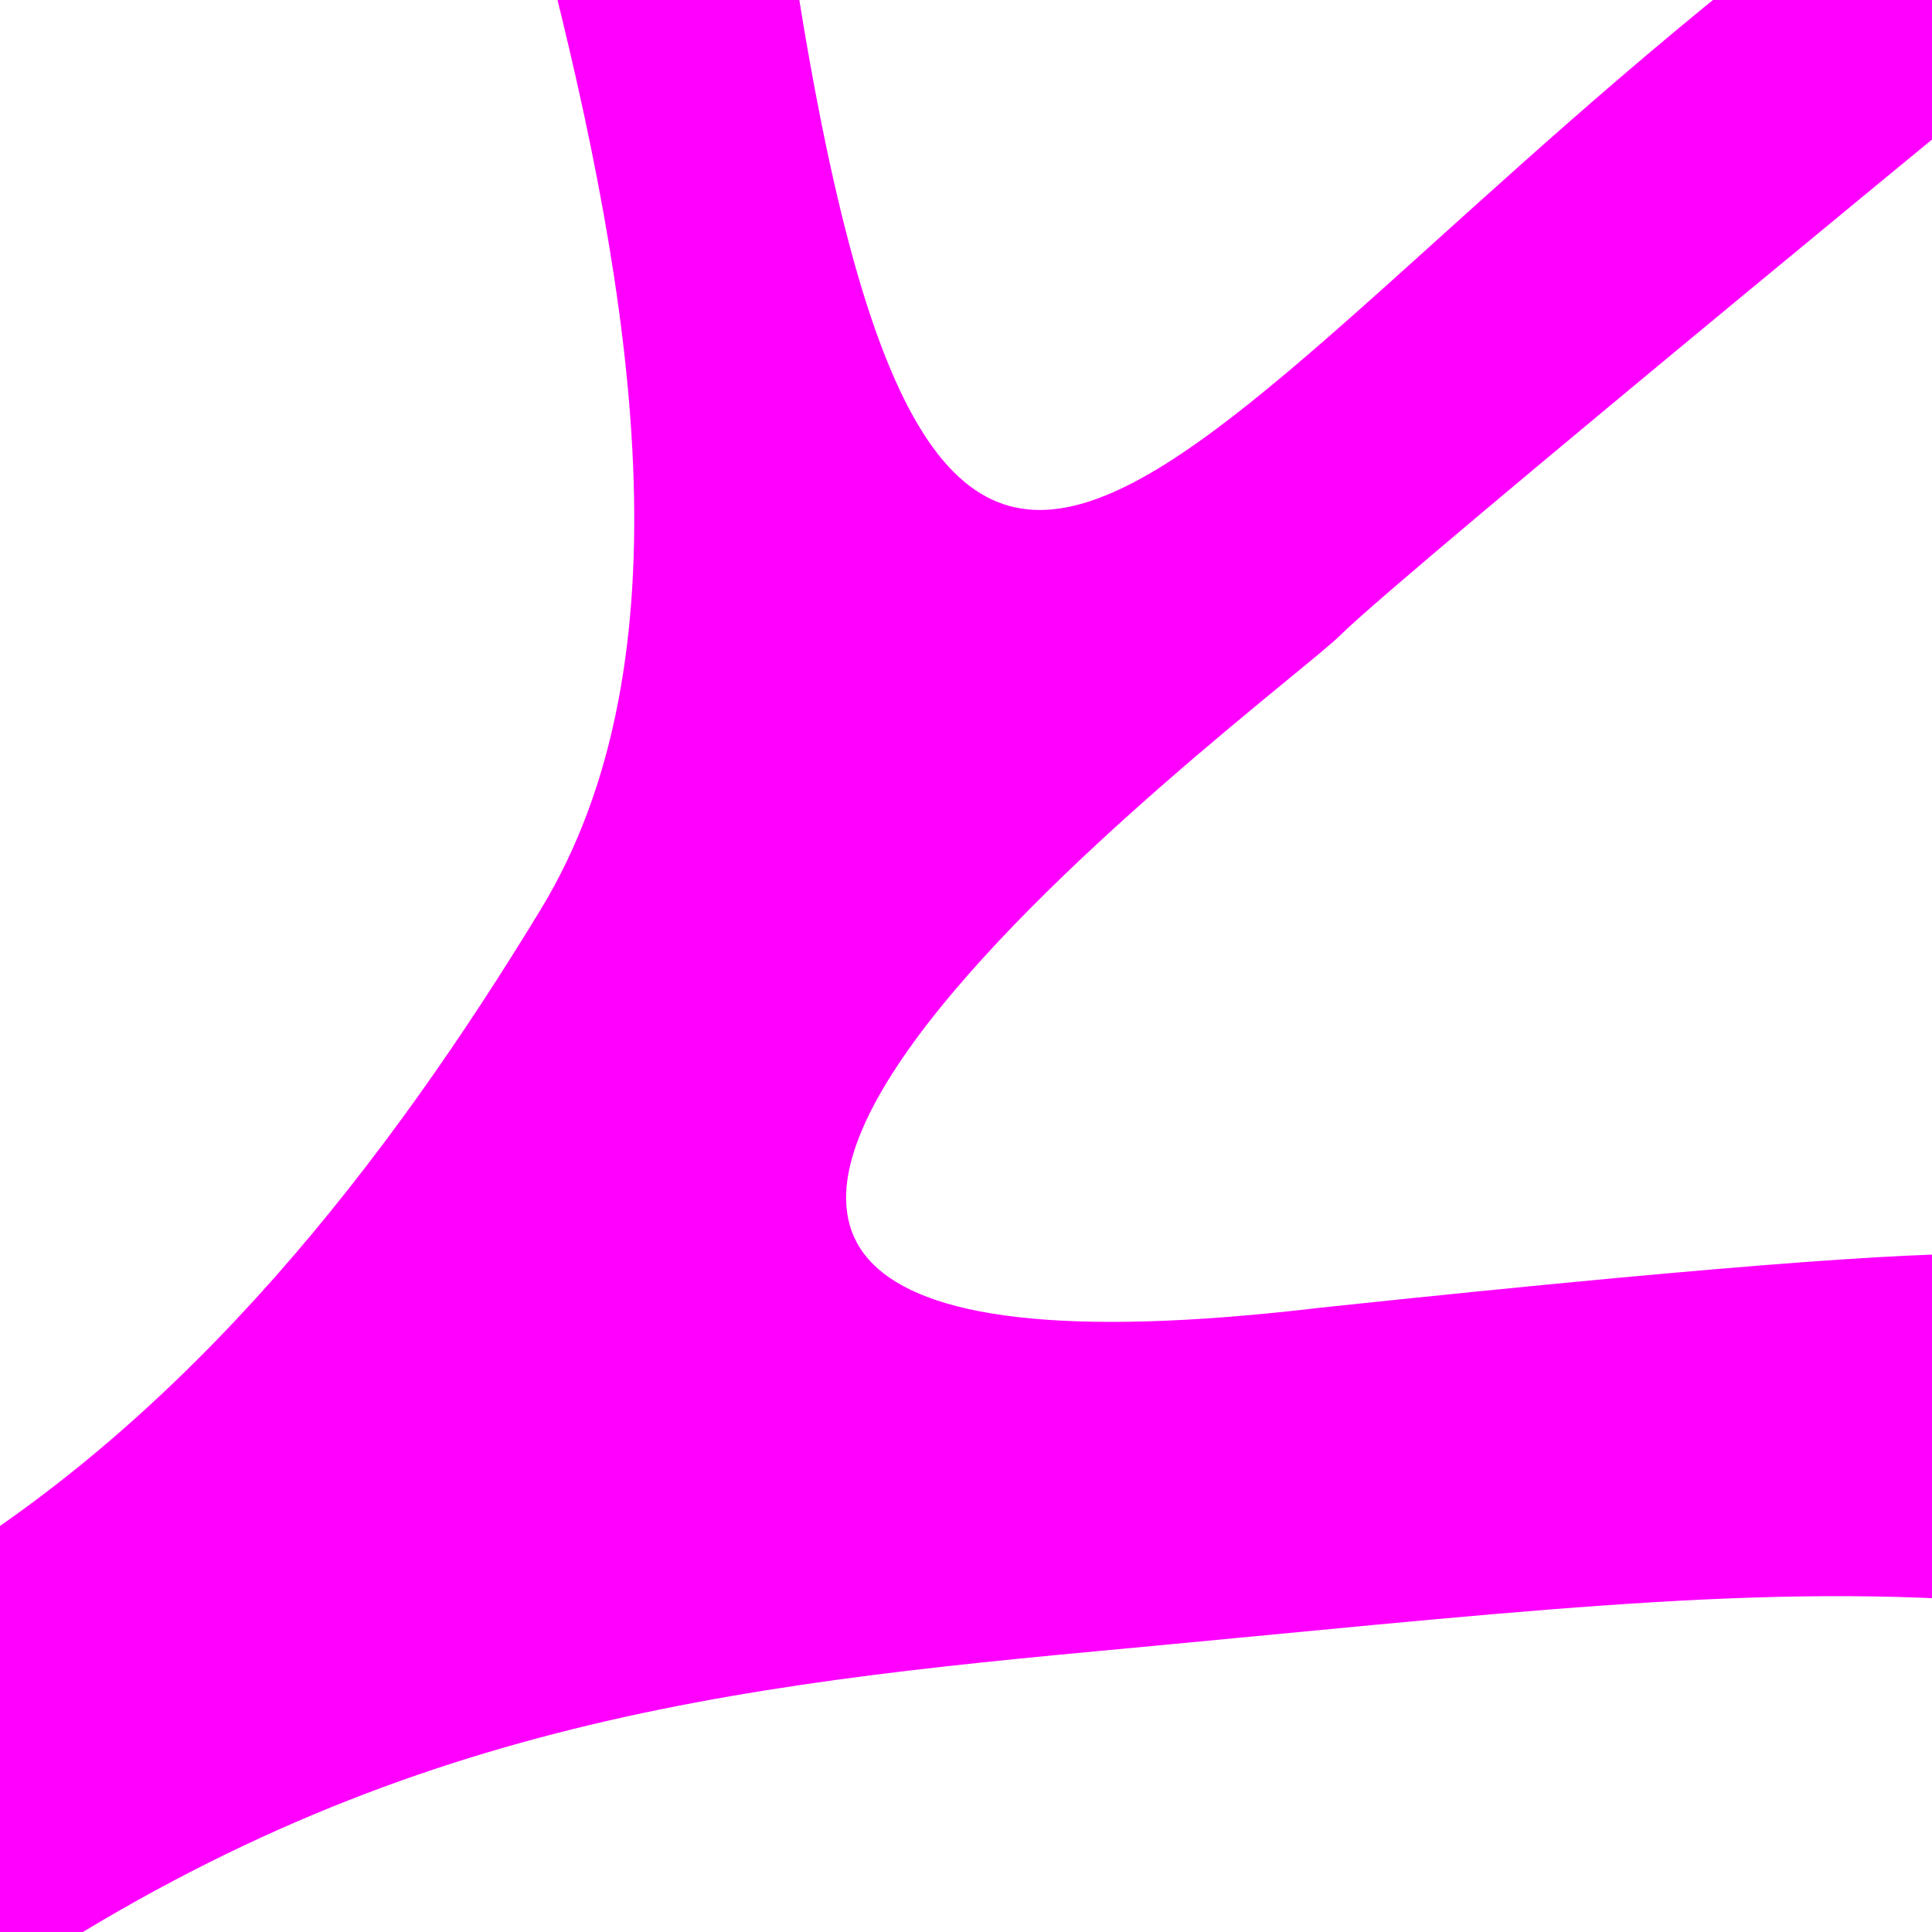 <?xml version="1.0" encoding="UTF-8" standalone="no"?>
<!-- Created with Inkscape (http://www.inkscape.org/) -->

<svg
   xmlns:dc="http://purl.org/dc/elements/1.1/"
   xmlns:cc="http://creativecommons.org/ns#"
   xmlns:rdf="http://www.w3.org/1999/02/22-rdf-syntax-ns#"
   xmlns:svg="http://www.w3.org/2000/svg"
   xmlns="http://www.w3.org/2000/svg"
   xmlns:sodipodi="http://sodipodi.sourceforge.net/DTD/sodipodi-0.dtd"
   xmlns:inkscape="http://www.inkscape.org/namespaces/inkscape"
   width="256"
   height="256"
   viewBox="0 0 256 256"
   id="svg3366"
   version="1.1"
   inkscape:version="0.91 r13725"
   sodipodi:docname="icon.svg"
   inkscape:export-filename="C:\Users\mjirik\projects\quanta\icon\icon.png"
   inkscape:export-xdpi="90"
   inkscape:export-ydpi="90">
  <defs
     id="defs3368" />
  <sodipodi:namedview
     id="base"
     pagecolor="#ffffff"
     bordercolor="#666666"
     borderopacity="1.0"
     inkscape:pageopacity="0.0"
     inkscape:pageshadow="2"
     inkscape:zoom="1.979899"
     inkscape:cx="78.572363"
     inkscape:cy="122.79672"
     inkscape:document-units="px"
     inkscape:current-layer="layer1"
     showgrid="false"
     units="px"
     inkscape:window-width="1536"
     inkscape:window-height="801"
     inkscape:window-x="-8"
     inkscape:window-y="-8"
     inkscape:window-maximized="1" />
  <g
     inkscape:label="Vrstva 1"
     inkscape:groupmode="layer"
     id="layer1"
     transform="translate(0,-796.362)">
    <path
       style="fill:#ff00ff;fill-opacity:1;fill-rule:evenodd;stroke:none;stroke-width:1px;stroke-linecap:butt;stroke-linejoin:miter;stroke-opacity:1"
       d="m -5.789,1063.348 -0.662,-11.218 -3.972,-46.851 c 35.754,-21.198 61.969,-55.344 82.079,-88.422 20.11,-33.077 12.303,-81.199 0.662,-126.695 l 11.253,-7.258 21.107,5.557 c 19.559,130.89 48.098,65.178 132.414,-0.141 l 40.453,8.834 c 0,0 -91.85,75.25 -99.98,83.408 -8.13,8.157 -141.412,105.57 -2.648,89.081 119.53,-12.679 90.022,-4.619 90.022,-4.619 l -1.324,43.551 c -32.449,-2.395 -64.597,1.592 -118.485,6.599 -53.888,5.006 -98.656,11.207 -150.919,48.172 z"
       id="path3376"
       inkscape:connector-curvature="0"
       sodipodi:nodetypes="ccczccccczccczc" />
  </g>
</svg>
